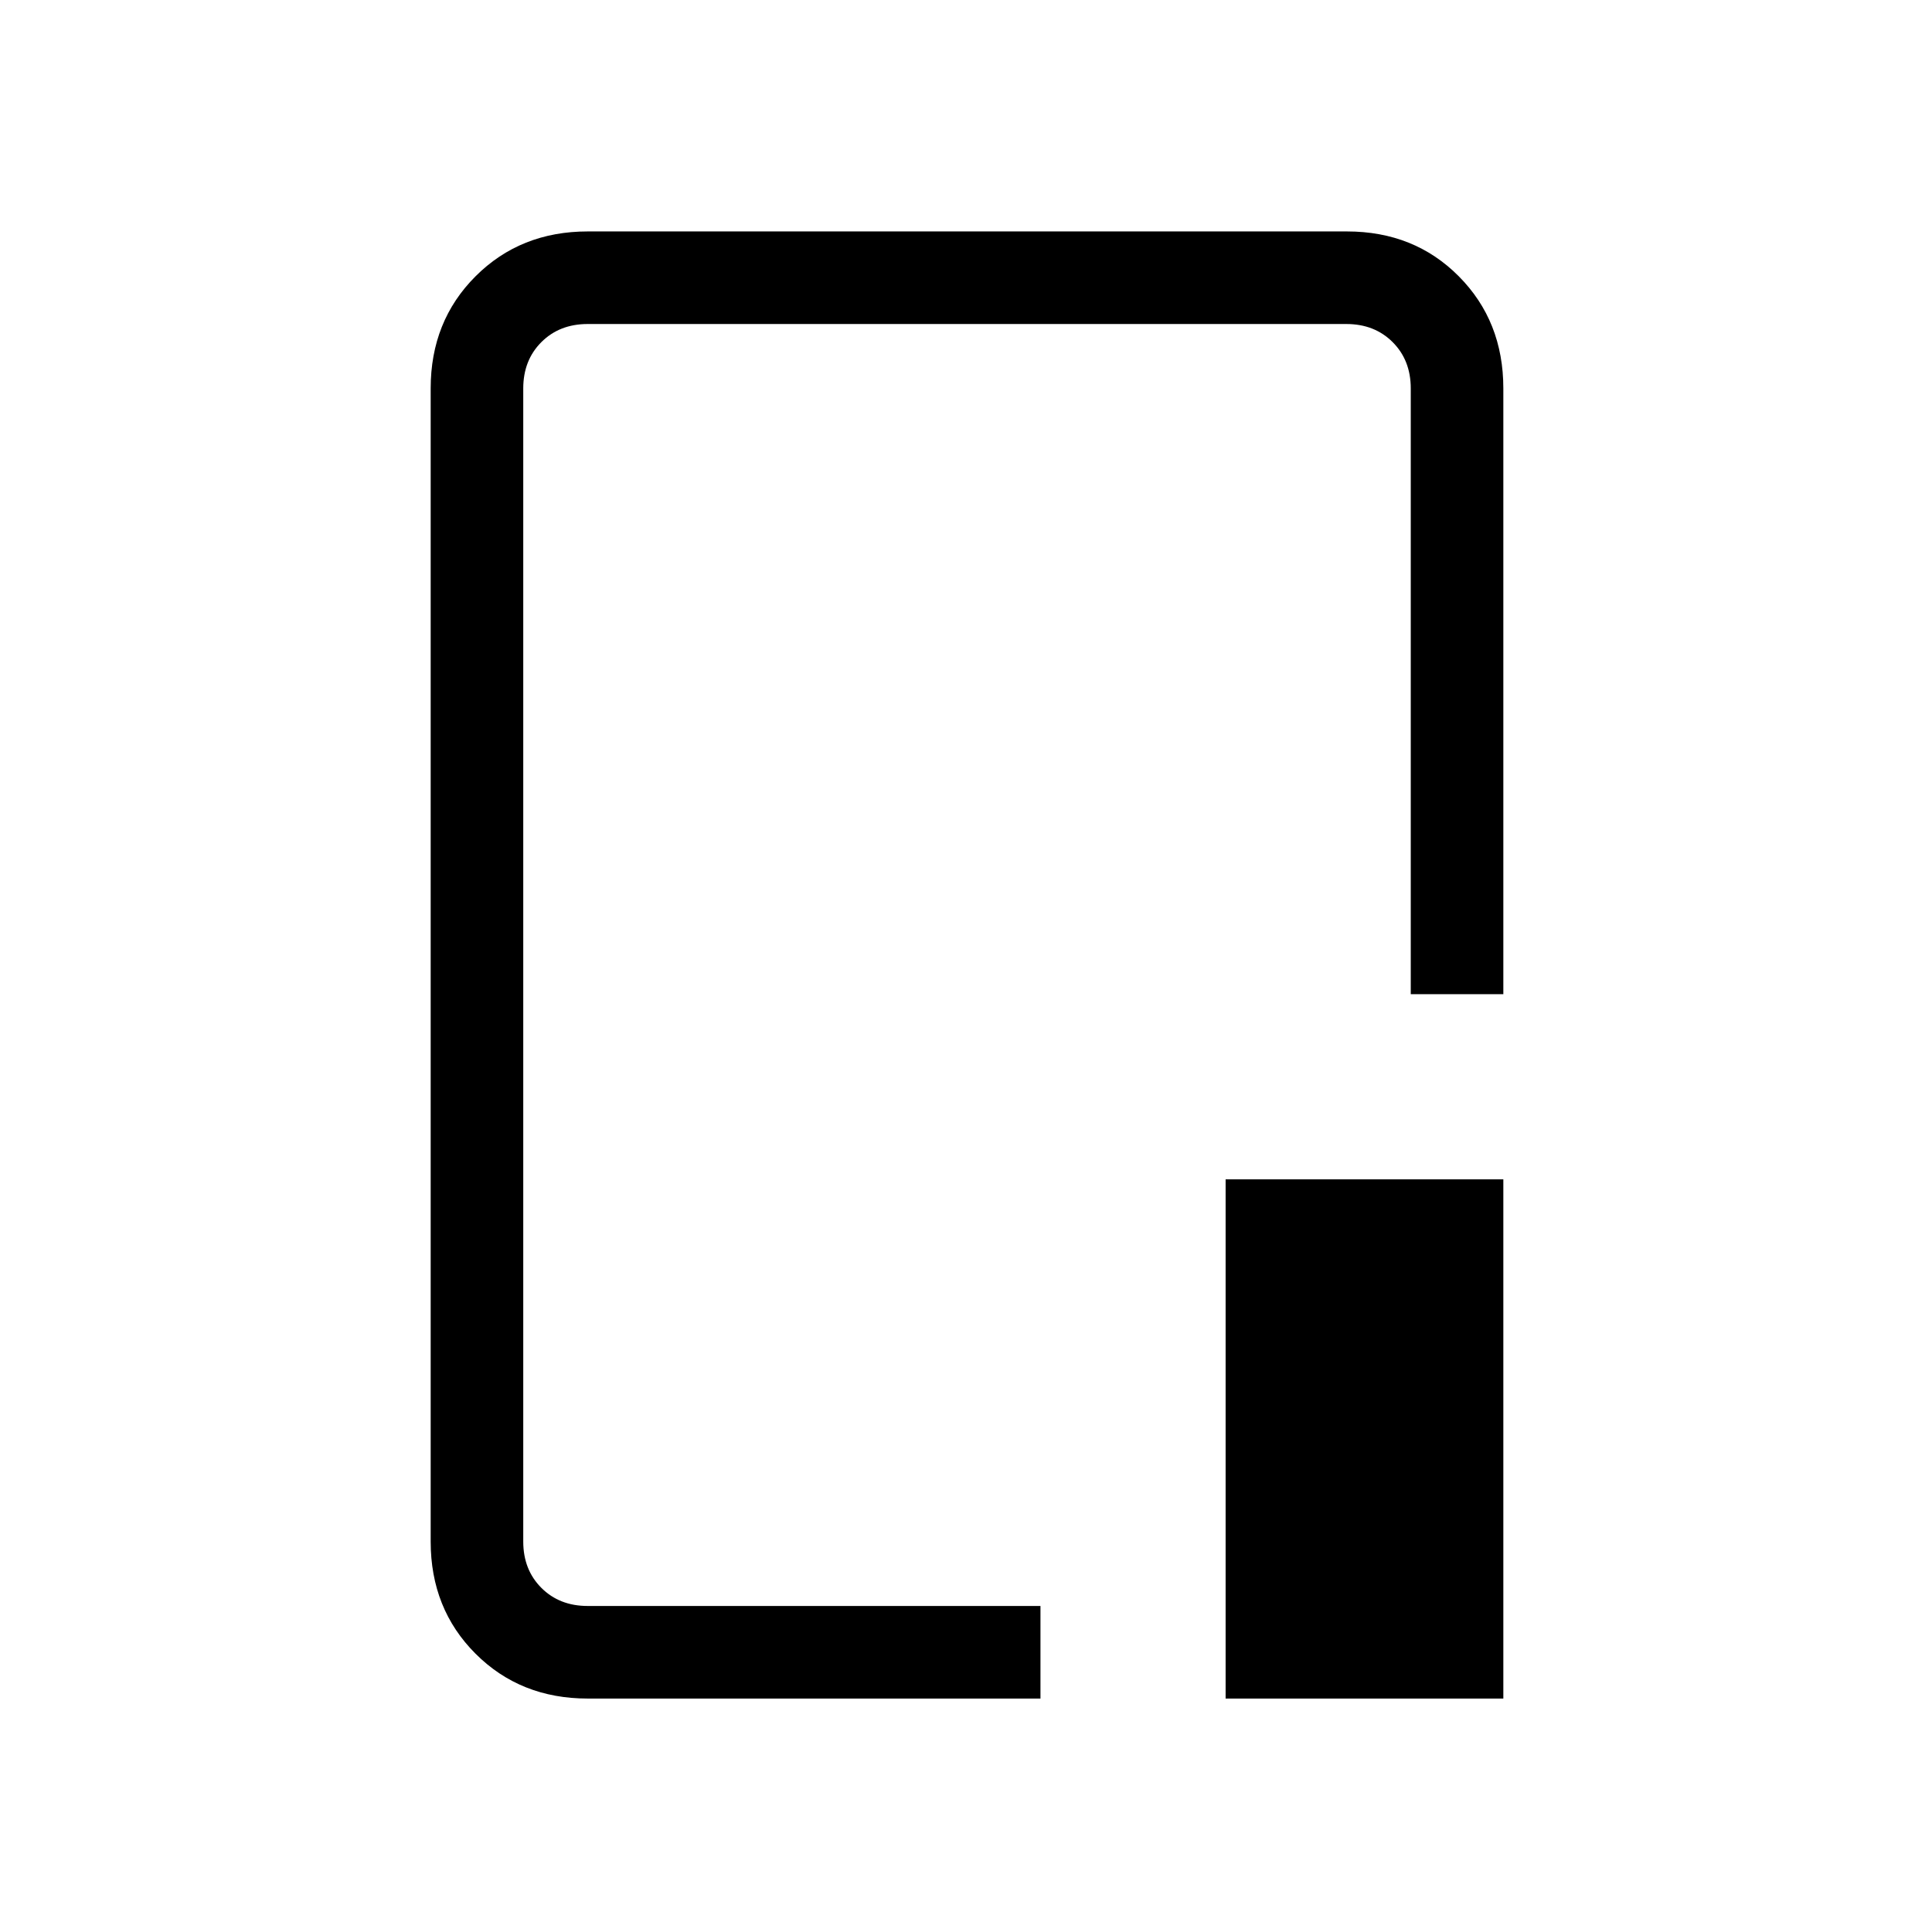 <svg xmlns="http://www.w3.org/2000/svg" height="20" viewBox="0 96 960 960" width="20"><path d="M292 940q-33.425 0-55.712-22.287Q214 895.425 214 862V289q0-33.425 22.299-55.713Q258.599 211 292.04 211h377.243q33.442 0 55.579 22.287Q747 255.575 747 289v301h-46V289q0-14-9-23t-23-9H292q-14 0-23 9t-9 23v573q0 14 9 23t23 9h225v46H292Zm317 0V682h138v258H609ZM481 575Z"/></svg>